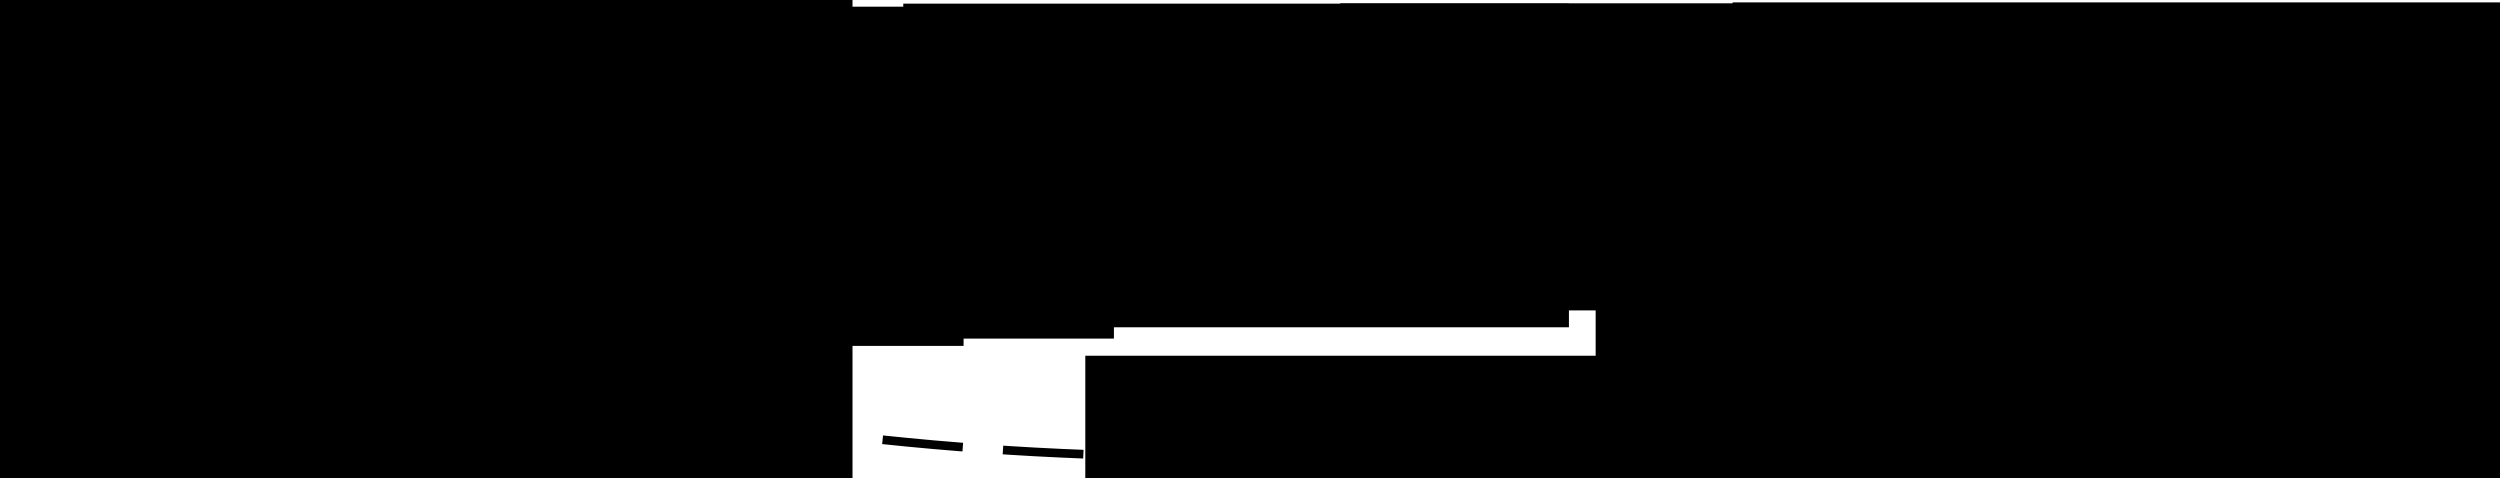 <?xml version="1.0" encoding="UTF-8" standalone="no"?>
<!-- Created with Inkscape (http://www.inkscape.org/) -->

<svg
   xmlns:dc="http://purl.org/dc/elements/1.1/"
   xmlns:cc="http://creativecommons.org/ns#"
   xmlns:rdf="http://www.w3.org/1999/02/22-rdf-syntax-ns#"
   xmlns:svg="http://www.w3.org/2000/svg"
   xmlns="http://www.w3.org/2000/svg"
   xmlns:sodipodi="http://sodipodi.sourceforge.net/DTD/sodipodi-0.dtd"
   xmlns:inkscape="http://www.inkscape.org/namespaces/inkscape"
   width="863"
   height="165"
   id="svg2"
   version="1.1"
   inkscape:version="0.92.2 (5c3e80d, 2017-08-06)"
   sodipodi:docname="negative_cycle_consistency.svg">
  <defs
     id="defs4">
    <marker
       style="overflow:visible"
       id="marker6302"
       refX="0"
       refY="0"
       orient="auto"
       inkscape:stockid="Arrow2Mend">
      <path
         transform="scale(-0.6,-0.6)"
         d="M 8.719,4.034 -2.207,0.016 8.719,-4.002 c -1.745,2.372 -1.735,5.617 -6e-7,8.035 z"
         style="font-size:12px;fill:#000000;fill-opacity:1;fill-rule:evenodd;stroke:#000000;stroke-width:0.625;stroke-linejoin:round;stroke-opacity:1"
         id="path6304"
         inkscape:connector-curvature="0" />
    </marker>
    <marker
       style="overflow:visible"
       id="marker6124"
       refX="0"
       refY="0"
       orient="auto"
       inkscape:stockid="Arrow2Mend">
      <path
         transform="scale(-0.6,-0.6)"
         d="M 8.719,4.034 -2.207,0.016 8.719,-4.002 c -1.745,2.372 -1.735,5.617 -6e-7,8.035 z"
         style="font-size:12px;fill:#000000;fill-opacity:1;fill-rule:evenodd;stroke:#000000;stroke-width:0.625;stroke-linejoin:round;stroke-opacity:1"
         id="path6126"
         inkscape:connector-curvature="0" />
    </marker>
    <marker
       style="overflow:visible"
       id="marker5754"
       refX="0"
       refY="0"
       orient="auto"
       inkscape:stockid="Arrow1Send">
      <path
         inkscape:connector-curvature="0"
         transform="matrix(-0.2,0,0,-0.2,-1.2,0)"
         style="fill:#000000;fill-opacity:1;fill-rule:evenodd;stroke:#000000;stroke-width:1pt;stroke-opacity:1"
         d="M 0,0 5,-5 -12.5,0 5,5 0,0 Z"
         id="path5756" />
    </marker>
    <marker
       style="overflow:visible"
       id="marker5576"
       refX="0"
       refY="0"
       orient="auto"
       inkscape:stockid="Arrow1Send">
      <path
         inkscape:connector-curvature="0"
         transform="matrix(-0.2,0,0,-0.2,-1.2,0)"
         style="fill:#000000;fill-opacity:1;fill-rule:evenodd;stroke:#000000;stroke-width:1pt;stroke-opacity:1"
         d="M 0,0 5,-5 -12.5,0 5,5 0,0 Z"
         id="path5578" />
    </marker>
    <marker
       inkscape:stockid="Arrow1Lstart"
       orient="auto"
       refY="0"
       refX="0"
       id="Arrow1Lstart"
       style="overflow:visible">
      <path
         id="path3893"
         d="M 0,0 5,-5 -12.5,0 5,5 0,0 Z"
         style="fill-rule:evenodd;stroke:#000000;stroke-width:1pt;marker-start:none"
         transform="matrix(0.8,0,0,0.8,10,0)"
         inkscape:connector-curvature="0" />
    </marker>
    <marker
       inkscape:stockid="Arrow2Mend"
       orient="auto"
       refY="0"
       refX="0"
       id="Arrow2Mend"
       style="overflow:visible">
      <path
         id="path3920"
         style="font-size:12px;fill-rule:evenodd;stroke-width:0.625;stroke-linejoin:round"
         d="M 8.719,4.034 -2.207,0.016 8.719,-4.002 c -1.745,2.372 -1.735,5.617 -6e-7,8.035 z"
         transform="scale(-0.6,-0.6)"
         inkscape:connector-curvature="0" />
    </marker>
    <marker
       inkscape:stockid="Arrow2Lend"
       orient="auto"
       refY="0"
       refX="0"
       id="Arrow2Lend"
       style="overflow:visible">
      <path
         id="path3914"
         style="font-size:12px;fill-rule:evenodd;stroke-width:0.625;stroke-linejoin:round"
         d="M 8.719,4.034 -2.207,0.016 8.719,-4.002 c -1.745,2.372 -1.735,5.617 -6e-7,8.035 z"
         transform="matrix(-1.1,0,0,-1.1,-1.1,0)"
         inkscape:connector-curvature="0" />
    </marker>
    <marker
       inkscape:stockid="Arrow1Lend"
       orient="auto"
       refY="0"
       refX="0"
       id="Arrow1Lend"
       style="overflow:visible">
      <path
         id="path3896"
         d="M 0,0 5,-5 -12.5,0 5,5 0,0 Z"
         style="fill-rule:evenodd;stroke:#000000;stroke-width:1pt;marker-start:none"
         transform="matrix(-0.8,0,0,-0.8,-10,0)"
         inkscape:connector-curvature="0" />
    </marker>
    <marker
       inkscape:stockid="Arrow1Mend"
       orient="auto"
       refY="0"
       refX="0"
       id="Arrow1Mend"
       style="overflow:visible">
      <path
         id="path3902"
         d="M 0,0 5,-5 -12.5,0 5,5 0,0 Z"
         style="fill-rule:evenodd;stroke:#000000;stroke-width:1pt;marker-start:none"
         transform="matrix(-0.4,0,0,-0.4,-4,0)"
         inkscape:connector-curvature="0" />
    </marker>
    <marker
       inkscape:stockid="Arrow2Mend"
       orient="auto"
       refY="0"
       refX="0"
       id="Arrow2Mend-2"
       style="overflow:visible">
      <path
         inkscape:connector-curvature="0"
         id="path3920-1"
         style="font-size:12px;fill-rule:evenodd;stroke-width:0.625;stroke-linejoin:round"
         d="M 8.719,4.034 -2.207,0.016 8.719,-4.002 c -1.745,2.372 -1.735,5.617 -6e-7,8.035 z"
         transform="scale(-0.6,-0.6)" />
    </marker>
    <marker
       inkscape:stockid="Arrow2Mend"
       orient="auto"
       refY="0"
       refX="0"
       id="Arrow2Mend-8"
       style="overflow:visible"
       inkscape:collect="always">
      <path
         inkscape:connector-curvature="0"
         id="path3920-5"
         style="font-size:12px;fill:#000000;fill-opacity:1;fill-rule:evenodd;stroke:#000000;stroke-width:0.625;stroke-linejoin:round;stroke-opacity:1"
         d="M 8.719,4.034 -2.207,0.016 8.719,-4.002 c -1.745,2.372 -1.735,5.617 -6e-7,8.035 z"
         transform="scale(-0.6,-0.6)" />
    </marker>
    <marker
       inkscape:stockid="Arrow2Mend"
       orient="auto"
       refY="0"
       refX="0"
       id="Arrow2Mend-9"
       style="overflow:visible">
      <path
         id="path3920-3"
         style="font-size:12px;fill-rule:evenodd;stroke-width:0.625;stroke-linejoin:round"
         d="M 8.719,4.034 -2.207,0.016 8.719,-4.002 c -1.745,2.372 -1.735,5.617 -6e-7,8.035 z"
         transform="scale(-0.6,-0.6)"
         inkscape:connector-curvature="0" />
    </marker>
    <marker
       inkscape:stockid="Arrow2Mend"
       orient="auto"
       refY="0"
       refX="0"
       id="Arrow2Mend-4"
       style="overflow:visible">
      <path
         id="path3920-6"
         style="font-size:12px;fill-rule:evenodd;stroke-width:0.625;stroke-linejoin:round"
         d="M 8.719,4.034 -2.207,0.016 8.719,-4.002 c -1.745,2.372 -1.735,5.617 -6e-7,8.035 z"
         transform="scale(-0.6,-0.6)"
         inkscape:connector-curvature="0" />
    </marker>
    <marker
       inkscape:stockid="Arrow2Mend"
       orient="auto"
       refY="0"
       refX="0"
       id="Arrow2Mend-6"
       style="overflow:visible">
      <path
         id="path3920-61"
         style="font-size:12px;fill-rule:evenodd;stroke-width:0.625;stroke-linejoin:round"
         d="M 8.719,4.034 -2.207,0.016 8.719,-4.002 c -1.745,2.372 -1.735,5.617 -6e-7,8.035 z"
         transform="scale(-0.6,-0.6)"
         inkscape:connector-curvature="0" />
    </marker>
    <marker
       inkscape:stockid="Arrow2Mend"
       orient="auto"
       refY="0"
       refX="0"
       id="Arrow2Mend-49"
       style="overflow:visible">
      <path
         id="path3920-63"
         style="font-size:12px;fill-rule:evenodd;stroke-width:0.625;stroke-linejoin:round"
         d="M 8.719,4.034 -2.207,0.016 8.719,-4.002 c -1.745,2.372 -1.735,5.617 -6e-7,8.035 z"
         transform="scale(-0.6,-0.6)"
         inkscape:connector-curvature="0" />
    </marker>
    <marker
       inkscape:stockid="Arrow2Mend"
       orient="auto"
       refY="0"
       refX="0"
       id="Arrow2Mend-88"
       style="overflow:visible">
      <path
         id="path3920-2"
         style="font-size:12px;fill-rule:evenodd;stroke-width:0.625;stroke-linejoin:round"
         d="M 8.719,4.034 -2.207,0.016 8.719,-4.002 c -1.745,2.372 -1.735,5.617 -6e-7,8.035 z"
         transform="scale(-0.6,-0.6)"
         inkscape:connector-curvature="0" />
    </marker>
    <marker
       inkscape:stockid="Arrow1Mend"
       orient="auto"
       refY="0"
       refX="0"
       id="Arrow1Mend-1"
       style="overflow:visible">
      <path
         id="path3982"
         d="M 0,0 5,-5 -12.5,0 5,5 0,0 Z"
         style="fill-rule:evenodd;stroke:#000000;stroke-width:1pt"
         transform="matrix(-0.4,0,0,-0.4,-4,0)"
         inkscape:connector-curvature="0" />
    </marker>
    <marker
       inkscape:stockid="Arrow2Mend"
       orient="auto"
       refY="0"
       refX="0"
       id="Arrow2Mend-7"
       style="overflow:visible">
      <path
         id="path4000"
         style="fill-rule:evenodd;stroke-width:0.625;stroke-linejoin:round"
         d="M 8.719,4.034 -2.207,0.016 8.719,-4.002 c -1.745,2.372 -1.735,5.617 -6e-7,8.035 z"
         transform="scale(-0.6,-0.6)"
         inkscape:connector-curvature="0" />
    </marker>
    <marker
       inkscape:stockid="Arrow2Mend"
       orient="auto"
       refY="0"
       refX="0"
       id="marker3090"
       style="overflow:visible">
      <path
         id="path3092"
         style="fill-rule:evenodd;stroke-width:0.625;stroke-linejoin:round"
         d="M 8.719,4.034 -2.207,0.016 8.719,-4.002 c -1.745,2.372 -1.735,5.617 -6e-7,8.035 z"
         transform="scale(-0.6,-0.6)"
         inkscape:connector-curvature="0" />
    </marker>
    <marker
       inkscape:stockid="Arrow2Mend"
       orient="auto"
       refY="0"
       refX="0"
       id="marker3094"
       style="overflow:visible">
      <path
         id="path3096"
         style="fill-rule:evenodd;stroke-width:0.625;stroke-linejoin:round"
         d="M 8.719,4.034 -2.207,0.016 8.719,-4.002 c -1.745,2.372 -1.735,5.617 -6e-7,8.035 z"
         transform="scale(-0.6,-0.6)"
         inkscape:connector-curvature="0" />
    </marker>
    <marker
       inkscape:stockid="Arrow2Mend"
       orient="auto"
       refY="0"
       refX="0"
       id="marker3098"
       style="overflow:visible">
      <path
         id="path3100"
         style="fill-rule:evenodd;stroke-width:0.625;stroke-linejoin:round"
         d="M 8.719,4.034 -2.207,0.016 8.719,-4.002 c -1.745,2.372 -1.735,5.617 -6e-7,8.035 z"
         transform="scale(-0.6,-0.6)"
         inkscape:connector-curvature="0" />
    </marker>
    <marker
       inkscape:stockid="Arrow2Mend"
       orient="auto"
       refY="0"
       refX="0"
       id="Arrow2Mend-79"
       style="overflow:visible">
      <path
         id="path3920-54"
         style="font-size:12px;fill-rule:evenodd;stroke-width:0.625;stroke-linejoin:round"
         d="M 8.719,4.034 -2.207,0.016 8.719,-4.002 c -1.745,2.372 -1.735,5.617 -6e-7,8.035 z"
         transform="scale(-0.6,-0.6)"
         inkscape:connector-curvature="0" />
    </marker>
    <marker
       inkscape:stockid="Arrow2Mend"
       orient="auto"
       refY="0"
       refX="0"
       id="Arrow2Mend-1"
       style="overflow:visible">
      <path
         id="path3920-23"
         style="font-size:12px;fill-rule:evenodd;stroke-width:0.625;stroke-linejoin:round"
         d="M 8.719,4.034 -2.207,0.016 8.719,-4.002 c -1.745,2.372 -1.735,5.617 -6e-7,8.035 z"
         transform="scale(-0.6,-0.6)"
         inkscape:connector-curvature="0" />
    </marker>
    <marker
       inkscape:stockid="Arrow2Mend"
       orient="auto"
       refY="0"
       refX="0"
       id="Arrow2Mend-41"
       style="overflow:visible">
      <path
         id="path3920-13"
         style="font-size:12px;fill-rule:evenodd;stroke-width:0.625;stroke-linejoin:round"
         d="M 8.719,4.034 -2.207,0.016 8.719,-4.002 c -1.745,2.372 -1.735,5.617 -6e-7,8.035 z"
         transform="scale(-0.6,-0.6)"
         inkscape:connector-curvature="0" />
    </marker>
    <marker
       inkscape:stockid="Arrow2Mend"
       orient="auto"
       refY="0"
       refX="0"
       id="Arrow2Mend-74"
       style="overflow:visible">
      <path
         id="path3920-27"
         style="font-size:12px;fill-rule:evenodd;stroke-width:0.625;stroke-linejoin:round"
         d="M 8.719,4.034 -2.207,0.016 8.719,-4.002 c -1.745,2.372 -1.735,5.617 -6e-7,8.035 z"
         transform="scale(-0.6,-0.6)"
         inkscape:connector-curvature="0" />
    </marker>
    <marker
       inkscape:stockid="Arrow2Mend"
       orient="auto"
       refY="0"
       refX="0"
       id="Arrow2Mend-65"
       style="overflow:visible">
      <path
         id="path3920-0"
         style="font-size:12px;fill-rule:evenodd;stroke-width:0.625;stroke-linejoin:round"
         d="M 8.719,4.034 -2.207,0.016 8.719,-4.002 c -1.745,2.372 -1.735,5.617 -6e-7,8.035 z"
         transform="scale(-0.6,-0.6)"
         inkscape:connector-curvature="0" />
    </marker>
    <marker
       inkscape:stockid="Arrow1Send"
       orient="auto"
       refY="0"
       refX="0"
       id="Arrow1Send-1"
       style="overflow:visible">
      <path
         id="path3988-7"
         d="M 0,0 5,-5 -12.5,0 5,5 0,0 Z"
         style="fill-rule:evenodd;stroke:#000000;stroke-width:1pt"
         transform="matrix(-0.2,0,0,-0.2,-1.2,0)"
         inkscape:connector-curvature="0" />
    </marker>
    <marker
       inkscape:stockid="Arrow1Send"
       orient="auto"
       refY="0"
       refX="0"
       id="Arrow1Send-4"
       style="overflow:visible">
      <path
         id="path3988-0"
         d="M 0,0 5,-5 -12.5,0 5,5 0,0 Z"
         style="fill-rule:evenodd;stroke:#000000;stroke-width:1pt"
         transform="matrix(-0.2,0,0,-0.2,-1.2,0)"
         inkscape:connector-curvature="0" />
    </marker>
    <marker
       inkscape:stockid="Arrow1Send"
       orient="auto"
       refY="0"
       refX="0"
       id="Arrow1Send-8"
       style="overflow:visible">
      <path
         id="path3988-8"
         d="M 0,0 5,-5 -12.5,0 5,5 0,0 Z"
         style="fill-rule:evenodd;stroke:#000000;stroke-width:1pt"
         transform="matrix(-0.2,0,0,-0.2,-1.2,0)"
         inkscape:connector-curvature="0" />
    </marker>
  </defs>
  <sodipodi:namedview
     id="base"
     pagecolor="#ffffff"
     bordercolor="#666666"
     borderopacity="1.0"
     inkscape:pageopacity="0.0"
     inkscape:pageshadow="2"
     inkscape:zoom="5.12"
     inkscape:cx="462.01295"
     inkscape:cy="80.571736"
     inkscape:document-units="px"
     inkscape:current-layer="layer1"
     showgrid="false"
     inkscape:window-width="3840"
     inkscape:window-height="2035"
     inkscape:window-x="-13"
     inkscape:window-y="-13"
     inkscape:window-maximized="1"
     showguides="true"
     inkscape:guide-bbox="true">
    <inkscape:grid
       type="xygrid"
       id="grid3428"
       empspacing="5"
       visible="true"
       enabled="true"
       snapvisiblegridlinesonly="true" />
  </sodipodi:namedview>
  <g
     inkscape:label="Layer 1"
     inkscape:groupmode="layer"
     id="layer1"
     transform="translate(0,-887.362)">
    <flowRoot
       xml:space="preserve"
       id="flowRoot6211"
       style="font-style:normal;font-weight:normal;line-height:0.01%;font-family:sans-serif;letter-spacing:0px;word-spacing:0px;fill:#000000;fill-opacity:1;stroke:none"
       transform="translate(0,966.362)"><flowRegion
         id="flowRegion6213"
         style="font-family:sans-serif"><rect
           id="rect6215"
           width="617.143"
           height="314.286"
           x="-322.857"
           y="-176.857"
           style="font-family:sans-serif" /></flowRegion><flowPara
         id="flowPara6217"
         style="font-size:40px;line-height:1.25;font-family:sans-serif"> </flowPara></flowRoot>    <flowRoot
       xml:space="preserve"
       id="flowRoot6219"
       style="font-style:normal;font-weight:normal;line-height:0.01%;font-family:sans-serif;letter-spacing:0px;word-spacing:0px;fill:#000000;fill-opacity:1;stroke:none"
       transform="translate(0,966.362)"><flowRegion
         id="flowRegion6221"
         style="font-family:sans-serif"><rect
           id="rect6223"
           width="25.714"
           height="497.143"
           x="-311.429"
           y="-104"
           style="font-family:sans-serif" /></flowRegion><flowPara
         id="flowPara6225"
         style="font-size:40px;line-height:1.25;font-family:sans-serif"> </flowPara></flowRoot>    <flowRoot
       xml:space="preserve"
       id="flowRoot6229"
       style="font-style:normal;font-weight:normal;line-height:0.01%;font-family:sans-serif;letter-spacing:0px;word-spacing:0px;fill:#000000;fill-opacity:1;stroke:none"
       transform="translate(0,902.362)"><flowRegion
         id="flowRegion6231"
         style="font-family:sans-serif"><rect
           id="rect6233"
           width="257.589"
           height="41.416"
           x="78.792"
           y="38.883"
           style="font-size:22px;font-family:sans-serif" /></flowRegion><flowPara
         id="flowPara6235"
         style="font-size:22px;line-height:1.25;font-family:sans-serif"> </flowPara></flowRoot>    <flowRoot
       xml:space="preserve"
       id="flowRoot6237"
       style="font-style:normal;font-weight:normal;line-height:0.01%;font-family:sans-serif;text-align:center;letter-spacing:0px;word-spacing:0px;text-anchor:middle;fill:#000000;fill-opacity:1;stroke:none"
       transform="translate(-106.041,854.296)"><flowRegion
         id="flowRegion6239"
         style="font-family:sans-serif"><rect
           id="rect6241"
           width="246.925"
           height="120.292"
           x="81.822"
           y="35.853"
           style="font-family:sans-serif;text-align:center;text-anchor:middle" /></flowRegion><flowPara
         id="flowPara6243"
         style="font-style:normal;font-variant:normal;font-weight:normal;font-stretch:normal;font-size:22px;line-height:1.25;font-family:Verdana;-inkscape-font-specification:Verdana;text-align:center;text-anchor:middle">Move to B</flowPara><flowPara
         style="font-style:normal;font-variant:normal;font-weight:normal;font-stretch:normal;font-size:22px;line-height:1.25;font-family:Verdana;-inkscape-font-specification:Verdana;text-align:center;text-anchor:middle"
         id="flowPara6245">[<flowSpan
   style="font-weight:bold;fill:#ff0000"
   id="flowSpan6664">30</flowSpan>, 50]</flowPara></flowRoot>    <circle
       style="fill:none;stroke:#000000;stroke-width:3"
       id="path2985"
       cx="22.346"
       cy="947.549"
       r="17.678" />
    <path
       style="fill:none;stroke:#000000;stroke-width:3;stroke-linecap:butt;stroke-linejoin:miter;stroke-miterlimit:4;stroke-dasharray:27.801, 13.9;stroke-dashoffset:0;stroke-opacity:1;marker-mid:none;marker-end:url(#Arrow1Mend)"
       d="m 23.144,966.337 c 408.779,176.134 809.75,1.378 809.75,1.378"
       id="path4912"
       inkscape:connector-curvature="0"
       sodipodi:nodetypes="cc" />
    <flowRoot
       xml:space="preserve"
       id="flowRoot5306-3-3"
       style="font-style:normal;font-weight:normal;line-height:0.01%;font-family:sans-serif;letter-spacing:0px;word-spacing:0px;fill:#000000;fill-opacity:1;stroke:none"
       transform="translate(-62.525,465.384)"><flowRegion
         id="flowRegion5308-2-3"
         style="font-family:sans-serif"><rect
           id="rect5310-2-4"
           width="204.051"
           height="50.508"
           x="76.772"
           y="468.494"
           style="font-family:sans-serif" /></flowRegion><flowPara
         id="flowPara5312-1-1"
         style="font-style:normal;font-variant:normal;font-weight:normal;font-stretch:normal;font-size:22px;line-height:1.25;font-family:Verdana;-inkscape-font-specification:Verdana">S<flowSpan
   style="font-size:65.001%;baseline-shift:sub"
   id="flowSpan3244" /></flowPara></flowRoot>    <circle
       style="fill:none;stroke:#000000;stroke-width:3"
       id="path2985-40"
       cx="840.202"
       cy="946.836"
       r="17.678" />
    <flowRoot
       xml:space="preserve"
       id="flowRoot5306-3-3-9"
       style="font-style:normal;font-weight:normal;line-height:0.01%;font-family:sans-serif;letter-spacing:0px;word-spacing:0px;fill:#000000;fill-opacity:1;stroke:none"
       transform="translate(755.371,462.671)"><flowRegion
         id="flowRegion5308-2-3-4"
         style="font-family:sans-serif"><rect
           id="rect5310-2-4-88"
           width="204.051"
           height="50.508"
           x="76.772"
           y="468.494"
           style="font-family:sans-serif" /></flowRegion><flowPara
         id="flowPara5312-1-1-2"
         style="font-style:normal;font-variant:normal;font-weight:normal;font-stretch:normal;font-size:22px;line-height:1.25;font-family:Verdana;-inkscape-font-specification:Verdana">E<flowSpan
   style="font-size:65.001%;baseline-shift:sub"
   id="flowSpan3244-4" /></flowPara></flowRoot>    <circle
       style="fill:none;stroke:#000000;stroke-width:3"
       id="path2985-1-5"
       cx="196.912"
       cy="946.685"
       r="17.678" />
    <flowRoot
       xml:space="preserve"
       id="flowRoot5306-3-3-5"
       style="font-style:normal;font-weight:normal;line-height:0.01%;font-family:sans-serif;letter-spacing:0px;word-spacing:0px;fill:#000000;fill-opacity:1;stroke:none"
       transform="translate(107.475,462.527)"><flowRegion
         id="flowRegion5308-2-3-1"
         style="font-family:sans-serif"><rect
           id="rect5310-2-4-71"
           width="204.051"
           height="50.508"
           x="76.772"
           y="468.494"
           style="font-family:sans-serif" /></flowRegion><flowPara
         id="flowPara5312-1-1-1"
         style="font-style:normal;font-variant:normal;font-weight:normal;font-stretch:normal;font-size:22px;line-height:1.25;font-family:Verdana;-inkscape-font-specification:Verdana">B<flowSpan
   style="font-size:65.001%;baseline-shift:sub"
   id="flowSpan3327">A</flowSpan></flowPara></flowRoot>    <circle
       style="fill:none;stroke:#000000;stroke-width:3"
       id="path2985-1-5-2"
       cx="358.012"
       cy="947.408"
       r="17.678" />
    <flowRoot
       xml:space="preserve"
       id="flowRoot5306-3-3-5-7"
       style="font-style:normal;font-weight:normal;line-height:0.01%;font-family:sans-serif;letter-spacing:0px;word-spacing:0px;fill:#000000;fill-opacity:1;stroke:none"
       transform="translate(268.575,463.249)"><flowRegion
         id="flowRegion5308-2-3-1-6"
         style="font-family:sans-serif"><rect
           id="rect5310-2-4-71-1"
           width="204.051"
           height="50.508"
           x="76.772"
           y="468.494"
           style="font-family:sans-serif" /></flowRegion><flowPara
         id="flowPara5312-1-1-1-4"
         style="font-style:normal;font-variant:normal;font-weight:normal;font-stretch:normal;font-size:22px;line-height:1.25;font-family:Verdana;-inkscape-font-specification:Verdana">B<flowSpan
   style="font-size:65.001%;baseline-shift:sub"
   id="flowSpan3327-2">L</flowSpan></flowPara></flowRoot>    <circle
       style="fill:none;stroke:#000000;stroke-width:3"
       id="path2985-1-5-3"
       cx="519.596"
       cy="947.255"
       r="17.678" />
    <flowRoot
       xml:space="preserve"
       id="flowRoot5306-3-3-5-2"
       style="font-style:normal;font-weight:normal;line-height:0.01%;font-family:sans-serif;letter-spacing:0px;word-spacing:0px;fill:#000000;fill-opacity:1;stroke:none"
       transform="translate(430.159,463.096)"><flowRegion
         id="flowRegion5308-2-3-1-2"
         style="font-family:sans-serif"><rect
           id="rect5310-2-4-71-16"
           width="204.051"
           height="50.508"
           x="76.772"
           y="468.494"
           style="font-family:sans-serif" /></flowRegion><flowPara
         id="flowPara5312-1-1-1-8"
         style="font-style:normal;font-variant:normal;font-weight:normal;font-stretch:normal;font-size:22px;line-height:1.25;font-family:Verdana;-inkscape-font-specification:Verdana">Y<flowSpan
   style="font-size:65.001%;baseline-shift:sub"
   id="flowSpan3327-5">A</flowSpan></flowPara></flowRoot>    <circle
       style="fill:none;stroke:#000000;stroke-width:3"
       id="path2985-1-5-3-7"
       cx="662.741"
       cy="947.081"
       r="17.678" />
    <flowRoot
       xml:space="preserve"
       id="flowRoot5306-3-3-5-2-6"
       style="font-style:normal;font-weight:normal;line-height:0.01%;font-family:sans-serif;letter-spacing:0px;word-spacing:0px;fill:#000000;fill-opacity:1;stroke:none"
       transform="translate(573.304,462.923)"><flowRegion
         id="flowRegion5308-2-3-1-2-1"
         style="font-family:sans-serif"><rect
           id="rect5310-2-4-71-16-8"
           width="204.051"
           height="50.508"
           x="76.772"
           y="468.494"
           style="font-family:sans-serif" /></flowRegion><flowPara
         id="flowPara5312-1-1-1-8-9"
         style="font-style:normal;font-variant:normal;font-weight:normal;font-stretch:normal;font-size:22px;line-height:1.25;font-family:Verdana;-inkscape-font-specification:Verdana">Y<flowSpan
   style="font-size:65.001%;baseline-shift:sub"
   id="flowSpan3327-5-2">L</flowSpan></flowPara></flowRoot>    <path
       style="fill:none;stroke:#000000;stroke-width:3;stroke-linecap:butt;stroke-linejoin:miter;stroke-miterlimit:4;stroke-dasharray:12, 12;stroke-dashoffset:0;stroke-opacity:1;marker-mid:none;marker-end:url(#Arrow2Mend)"
       d="m 214.182,946.844 124.104,1.121"
       id="path3019-4-3-3"
       inkscape:connector-curvature="0"
       sodipodi:nodetypes="cc" />
    <path
       style="fill:none;stroke:#000000;stroke-width:3;stroke-linecap:butt;stroke-linejoin:miter;stroke-miterlimit:4;stroke-dasharray:12, 12;stroke-dashoffset:0;stroke-opacity:1;marker-mid:none;marker-end:url(#Arrow2Mend)"
       d="m 538.11,946.141 104.819,1.121"
       id="path3019-4-3-3-8-7"
       inkscape:connector-curvature="0"
       sodipodi:nodetypes="cc" />
    <flowRoot
       xml:space="preserve"
       id="flowRoot6237-3-9"
       style="font-style:normal;font-weight:normal;line-height:0.01%;font-family:sans-serif;text-align:center;letter-spacing:0px;word-spacing:0px;text-anchor:middle;fill:#000000;fill-opacity:1;stroke:none"
       transform="translate(77.207,853.813)"><flowRegion
         id="flowRegion6239-1-3"
         style="font-family:sans-serif"><rect
           id="rect6241-9-1"
           width="225.497"
           height="114.578"
           x="81.822"
           y="35.853"
           style="font-family:sans-serif;text-align:center;text-anchor:middle" /></flowRegion><flowPara
         style="font-style:normal;font-variant:normal;font-weight:normal;font-stretch:normal;font-size:22px;line-height:1.25;font-family:Verdana;-inkscape-font-specification:Verdana;text-align:center;text-anchor:middle"
         id="flowPara6245-6-9">Survey B</flowPara><flowPara
         style="font-style:normal;font-variant:normal;font-weight:normal;font-stretch:normal;font-size:22px;line-height:1.25;font-family:Verdana;-inkscape-font-specification:Verdana;text-align:center;text-anchor:middle"
         id="flowPara3553">[<flowSpan
   style="font-weight:bold;fill:#ff0000"
   id="flowSpan6668">45</flowSpan>, 60]</flowPara></flowRoot>    <flowRoot
       xml:space="preserve"
       id="flowRoot6237-0-8"
       style="font-style:normal;font-weight:normal;line-height:0.01%;font-family:sans-serif;letter-spacing:0px;word-spacing:0px;fill:#000000;fill-opacity:1;stroke:none"
       transform="translate(229.988,852.766)"><flowRegion
         id="flowRegion6239-2-6"
         style="font-family:sans-serif"><rect
           id="rect6241-8-5"
           width="229.783"
           height="111.721"
           x="81.822"
           y="35.853"
           style="font-family:sans-serif" /></flowRegion><flowPara
         style="font-style:normal;font-variant:normal;font-weight:normal;font-stretch:normal;font-size:22px;line-height:1.25;font-family:Verdana;-inkscape-font-specification:Verdana;text-align:center;text-anchor:middle"
         id="flowPara6245-0-0">Move to Y</flowPara><flowPara
         style="font-style:normal;font-variant:normal;font-weight:normal;font-stretch:normal;font-size:22px;line-height:1.25;font-family:Verdana;-inkscape-font-specification:Verdana;text-align:center;text-anchor:middle"
         id="flowPara3066-2">[<flowSpan
   style="font-weight:bold;fill:#ff0000"
   id="flowSpan6672">21</flowSpan>, 25]</flowPara></flowRoot>    <flowRoot
       xml:space="preserve"
       id="flowRoot6237-4-8"
       style="font-style:normal;font-weight:normal;line-height:0.01%;font-family:'Times New Roman';-inkscape-font-specification:'Times New Roman';letter-spacing:0px;word-spacing:0px;fill:#000000;fill-opacity:1;stroke:none"
       transform="translate(380.845,852.653)"><flowRegion
         id="flowRegion6239-8-60"><rect
           id="rect6241-6-2"
           width="249.783"
           height="106.007"
           x="81.822"
           y="35.853"
           style="font-family:'Times New Roman';-inkscape-font-specification:'Times New Roman'" /></flowRegion><flowPara
         style="font-style:normal;font-variant:normal;font-weight:normal;font-stretch:normal;font-size:22px;line-height:1.25;font-family:Verdana;-inkscape-font-specification:Verdana;text-align:center;text-anchor:middle"
         id="flowPara6245-09-4">Scan Y</flowPara><flowPara
         style="font-style:normal;font-variant:normal;font-weight:normal;font-stretch:normal;font-size:22px;line-height:1.25;font-family:Verdana;-inkscape-font-specification:Verdana;text-align:center;text-anchor:middle"
         id="flowPara3062-8">≥ <flowSpan
   style="font-weight:bold;fill:#ff0000"
   id="flowSpan6676">65</flowSpan></flowPara></flowRoot>    <flowRoot
       xml:space="preserve"
       id="flowRoot6237-4-0-0"
       style="font-style:normal;font-weight:normal;line-height:0.01%;font-family:sans-serif;text-align:center;letter-spacing:0px;word-spacing:0px;text-anchor:middle;fill:#000000;fill-opacity:1;stroke:none"
       transform="translate(516.264,852.335)"><flowRegion
         id="flowRegion6239-8-6-0"
         style="font-family:sans-serif"><rect
           id="rect6241-6-1-6"
           width="289.783"
           height="114.578"
           x="81.822"
           y="35.853"
           style="font-family:sans-serif;text-align:center;text-anchor:middle" /></flowRegion><flowPara
         id="flowPara6243-5-3-1"
         style="font-style:normal;font-variant:normal;font-weight:normal;font-stretch:normal;font-size:22px;line-height:1.25;font-family:Verdana;-inkscape-font-specification:Verdana;text-align:center;text-anchor:middle">Back to Ship</flowPara><flowPara
         style="font-style:normal;font-variant:normal;font-weight:normal;font-stretch:normal;font-size:22px;line-height:1.25;font-family:Verdana;-inkscape-font-specification:Verdana;text-align:center;text-anchor:middle"
         id="flowPara6245-09-8-3">[<flowSpan
   style="font-weight:bold;fill:#ff0000"
   id="flowSpan6678">30</flowSpan>, 32]</flowPara></flowRoot>    <flowRoot
       xml:space="preserve"
       id="flowRoot6237-4-1-8"
       style="font-style:normal;font-weight:normal;line-height:0.01%;font-family:sans-serif;letter-spacing:0px;word-spacing:0px;fill:#000000;fill-opacity:1;stroke:none"
       transform="translate(292.824,974.313)"><flowRegion
         id="flowRegion6239-8-3-9"
         style="font-family:sans-serif"><rect
           id="rect6241-6-5-3"
           width="787.225"
           height="66.141"
           x="81.822"
           y="35.853"
           style="font-family:sans-serif" /></flowRegion><flowPara
         style="font-style:normal;font-variant:normal;font-weight:normal;font-stretch:normal;font-size:22px;line-height:1.25;font-family:Verdana;-inkscape-font-specification:Verdana;fill:#000000;stroke:none"
         id="flowPara6245-09-84-4"> [0, <flowSpan
   style="font-weight:bold;fill:#ff0000"
   id="flowSpan6660">180</flowSpan>]</flowPara></flowRoot>    <path
       style="fill:none;stroke:#000000;stroke-width:3;stroke-linecap:butt;stroke-linejoin:miter;stroke-opacity:1;marker-mid:none;marker-end:url(#marker6302)"
       d="M 39.825,947.589 176.604,947.885"
       id="path3019-2-1"
       inkscape:connector-curvature="0"
       sodipodi:nodetypes="cc" />
    <path
       style="fill:none;stroke:#000000;stroke-width:3;stroke-linecap:butt;stroke-linejoin:miter;stroke-opacity:1;marker-mid:none;marker-end:url(#Arrow2Mend-8)"
       d="m 375.861,947.607 120.831,0.296"
       id="path3019-2-1-9"
       inkscape:connector-curvature="0"
       sodipodi:nodetypes="cc" />
    <path
       style="fill:none;stroke:#000000;stroke-width:3;stroke-linecap:butt;stroke-linejoin:miter;stroke-opacity:1;marker-mid:none;marker-end:url(#marker6124)"
       d="m 680.718,946.749 138.8,0.296"
       id="path3019-2-1-2"
       inkscape:connector-curvature="0"
       sodipodi:nodetypes="cc" />
    <flowRoot
       xml:space="preserve"
       id="flowRoot3481"
       style="font-style:normal;font-weight:normal;line-height:0.01%;font-family:sans-serif;letter-spacing:0px;word-spacing:0px;fill:#000000;fill-opacity:1;stroke:none;stroke-width:1px;stroke-linecap:butt;stroke-linejoin:miter;stroke-opacity:1"
       transform="translate(-26.264,847.169)"><flowRegion
         id="flowRegion3483"
         style="font-family:sans-serif"><rect
           id="rect3485"
           width="97.985"
           height="50.508"
           x="87.883"
           y="107.568"
           style="font-family:sans-serif" /></flowRegion><flowPara
         id="flowPara3487"
         style="font-style:italic;font-variant:normal;font-weight:normal;font-stretch:normal;font-size:25px;line-height:1.25;font-family:Arial;-inkscape-font-specification:'Arial Italic'">AM=B</flowPara></flowRoot>    <flowRoot
       xml:space="preserve"
       id="flowRoot3481-7"
       style="font-style:normal;font-weight:normal;line-height:0.01%;font-family:sans-serif;letter-spacing:0px;word-spacing:0px;fill:#000000;fill-opacity:1;stroke:none;stroke-width:1px;stroke-linecap:butt;stroke-linejoin:miter;stroke-opacity:1"
       transform="translate(146.76,848.688)"><flowRegion
         id="flowRegion3483-1"
         style="font-family:sans-serif"><rect
           id="rect3485-9"
           width="97.985"
           height="50.508"
           x="87.883"
           y="107.568"
           style="font-family:sans-serif" /></flowRegion><flowPara
         id="flowPara3487-9"
         style="font-style:italic;font-variant:normal;font-weight:normal;font-stretch:normal;font-size:25px;line-height:1.25;font-family:Arial;-inkscape-font-specification:'Arial Italic'">AM=B</flowPara></flowRoot>    <flowRoot
       xml:space="preserve"
       id="flowRoot3481-5"
       style="font-style:normal;font-weight:normal;line-height:0.01%;font-family:sans-serif;letter-spacing:0px;word-spacing:0px;fill:#000000;fill-opacity:1;stroke:none;stroke-width:1px;stroke-linecap:butt;stroke-linejoin:miter;stroke-opacity:1"
       transform="translate(462.938,847.678)"><flowRegion
         id="flowRegion3483-4"
         style="font-family:sans-serif"><rect
           id="rect3485-1"
           width="177.787"
           height="78.792"
           x="87.883"
           y="107.568"
           style="font-family:sans-serif" /></flowRegion><flowPara
         id="flowPara3487-0"
         style="font-style:italic;font-variant:normal;font-weight:normal;font-stretch:normal;font-size:25px;line-height:1.25;font-family:Arial;-inkscape-font-specification:'Arial Italic'">MS=Y</flowPara></flowRoot>    <flowRoot
       xml:space="preserve"
       id="flowRoot3481-5-4"
       style="font-style:normal;font-weight:normal;line-height:0.01%;font-family:sans-serif;letter-spacing:0px;word-spacing:0px;fill:#000000;fill-opacity:1;stroke:none;stroke-width:1px;stroke-linecap:butt;stroke-linejoin:miter;stroke-opacity:1"
       transform="translate(620.265,845.678)"><flowRegion
         id="flowRegion3483-4-5"
         style="font-family:sans-serif"><rect
           id="rect3485-1-7"
           width="177.787"
           height="78.792"
           x="87.883"
           y="107.568"
           style="font-family:sans-serif" /></flowRegion><flowPara
         id="flowPara3487-0-8"
         style="font-style:italic;font-variant:normal;font-weight:normal;font-stretch:normal;font-size:25px;line-height:1.25;font-family:Arial;-inkscape-font-specification:'Arial Italic'">MS=Y</flowPara></flowRoot>    <flowRoot
       xml:space="preserve"
       id="flowRoot3481-7-0"
       style="font-style:normal;font-weight:normal;line-height:0.01%;font-family:sans-serif;letter-spacing:0px;word-spacing:0px;fill:#000000;fill-opacity:1;stroke:none;stroke-width:1px;stroke-linecap:butt;stroke-linejoin:miter;stroke-opacity:1"
       transform="translate(267.978,855.759)"><flowRegion
         id="flowRegion3483-1-1"
         style="font-family:sans-serif"><rect
           id="rect3485-9-1"
           width="159.604"
           height="28.284"
           x="87.883"
           y="107.568"
           style="font-family:sans-serif" /></flowRegion><flowPara
         id="flowPara3487-9-3"
         style="font-style:italic;font-variant:normal;font-weight:normal;font-stretch:normal;font-size:25px;line-height:1.25;font-family:Arial;-inkscape-font-specification:'Arial Italic'">AM=B&amp;MS=Y</flowPara></flowRoot>  </g>
</svg>
